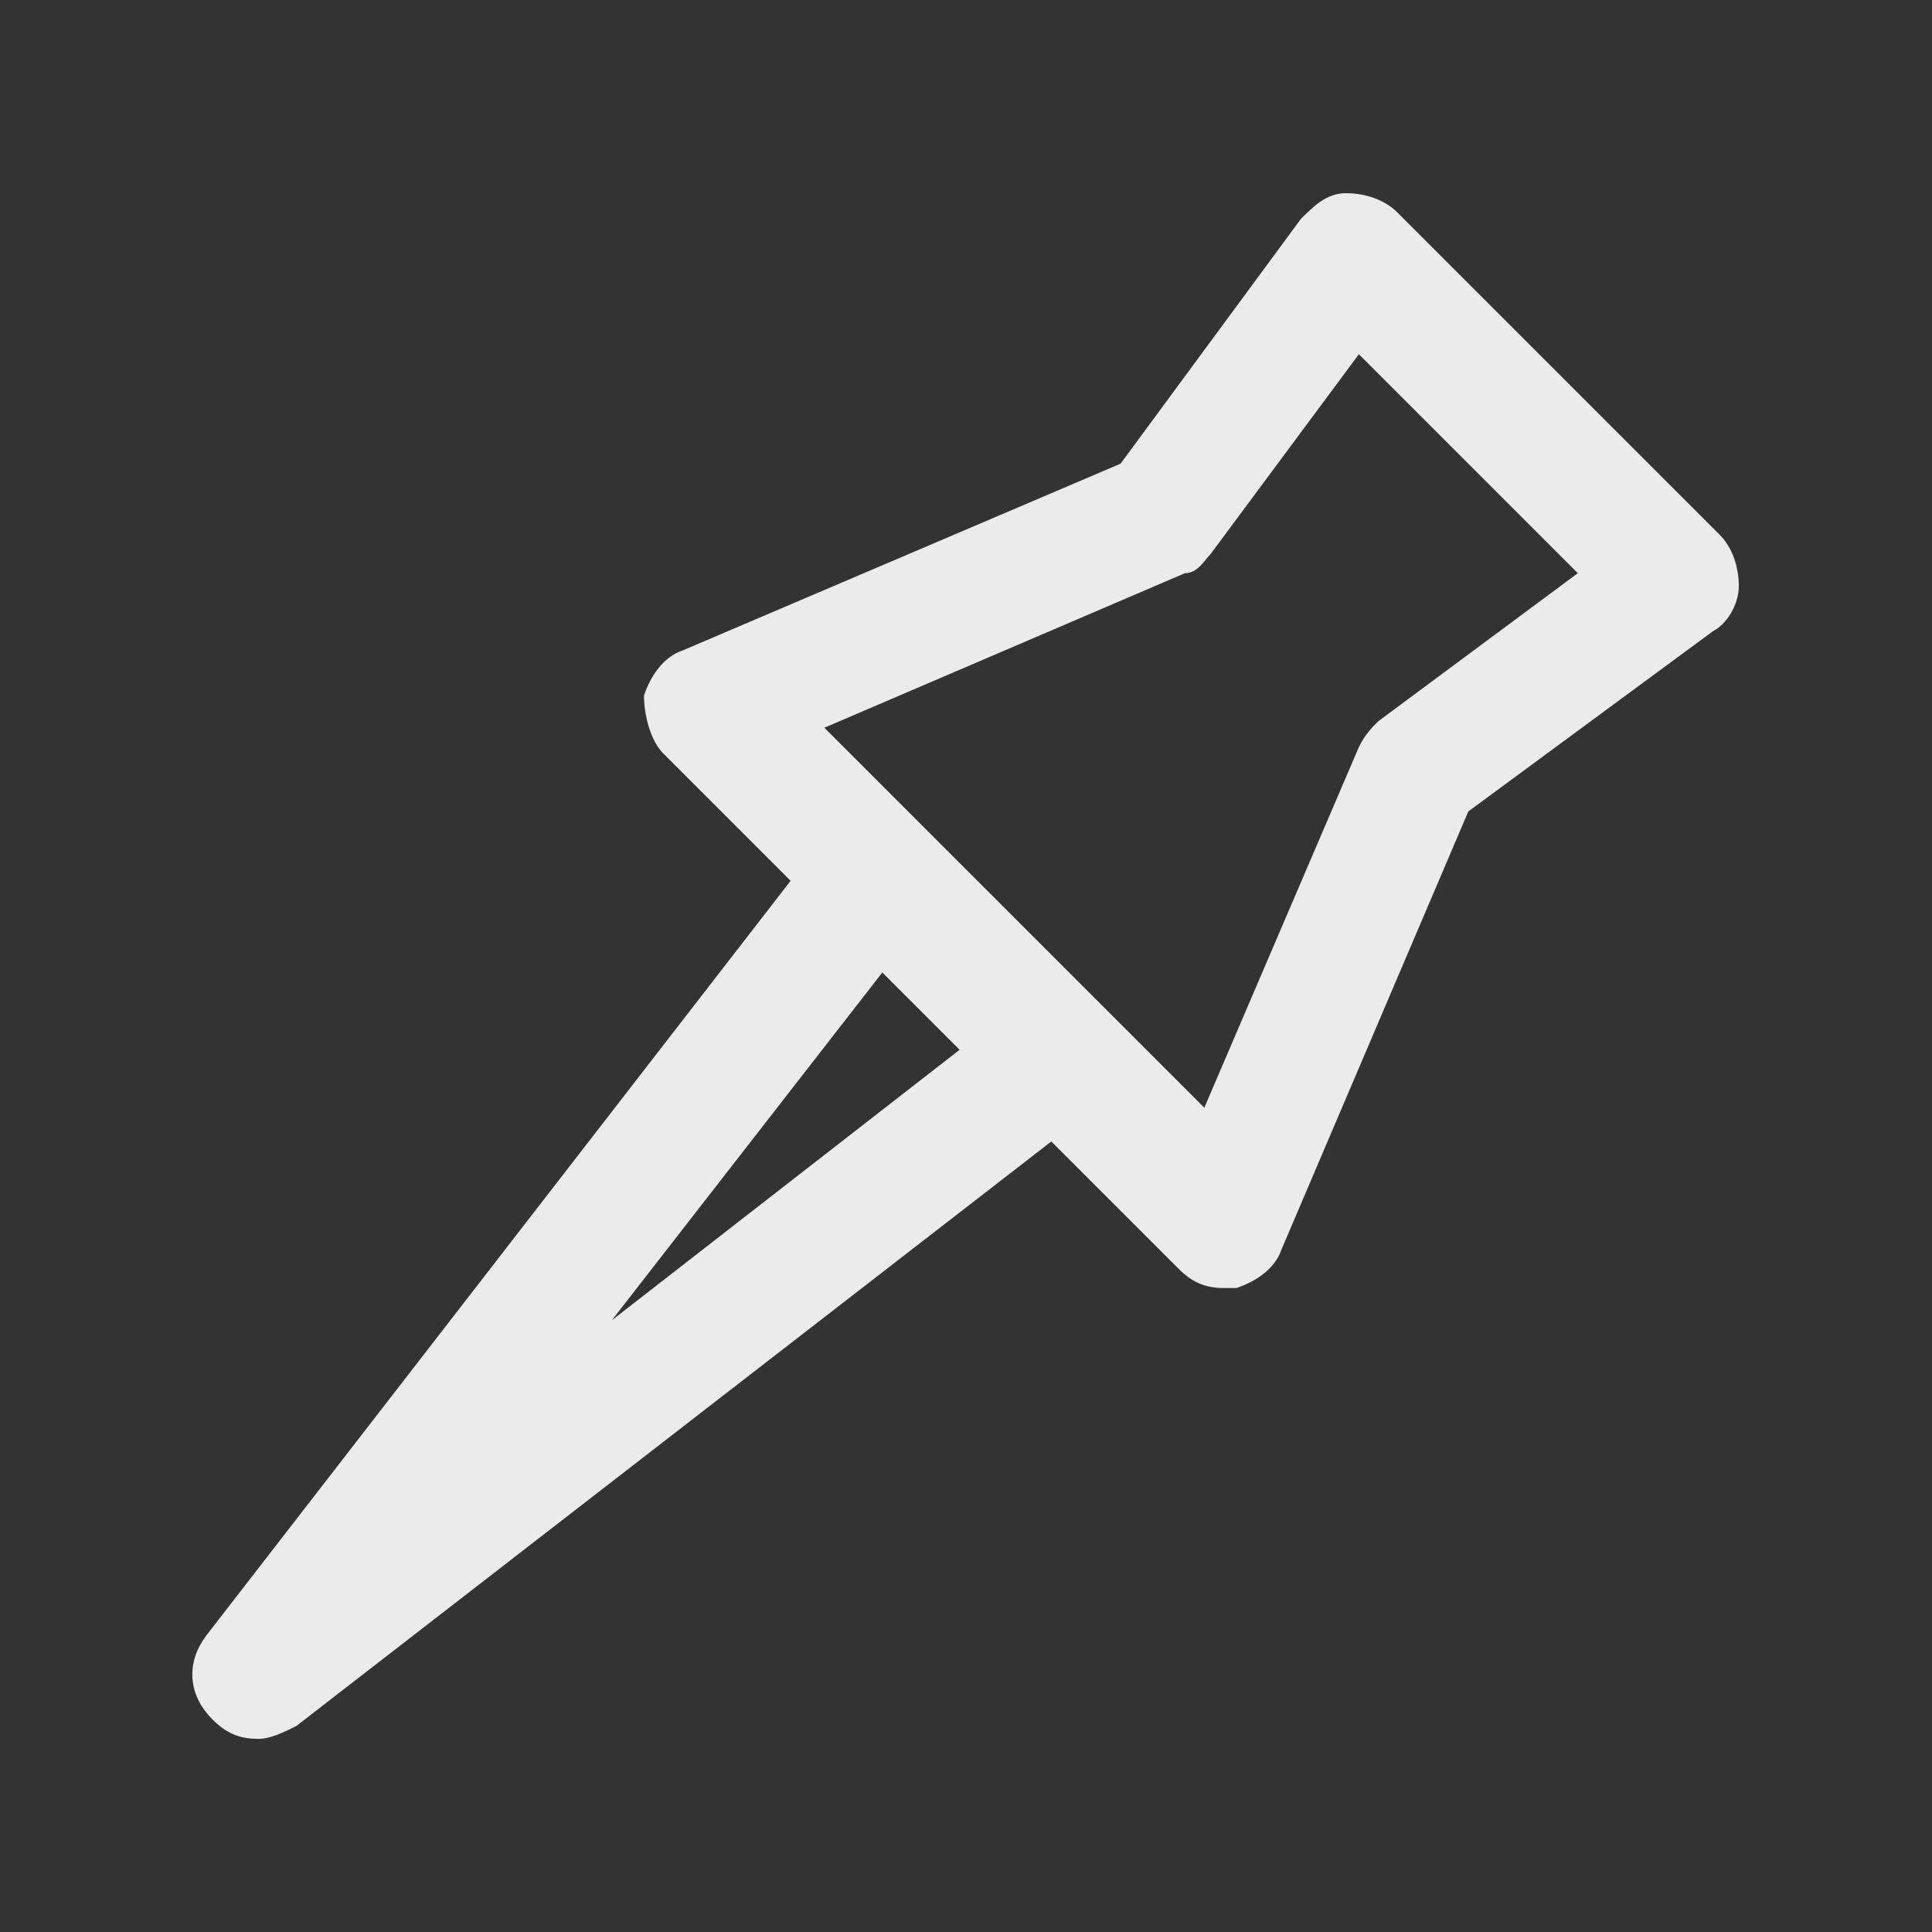 <!-- Generated by IcoMoon.io -->
<svg version="1.1" xmlns="http://www.w3.org/2000/svg" width="40" height="40" viewBox="0 0 40 40">
<rect x="0" y="0" width="40" height="40" fill="#333333" stroke="none"/>
<title>mi-pin-point</title>
<path fill="#ebebeb" d="M25.333 26.667c-0.4 0-0.667-0.133-0.933-0.4l-10.667-10.667c-0.267-0.267-0.4-0.8-0.4-1.2 0.133-0.4 0.4-0.8 0.8-0.933l9.067-3.867 3.733-5.067c0.267-0.267 0.533-0.533 0.933-0.533s0.8 0.133 1.067 0.4l6.667 6.667c0.267 0.267 0.4 0.667 0.4 1.067s-0.267 0.8-0.533 0.933l-5.067 3.733-3.867 9.067c-0.133 0.4-0.533 0.667-0.933 0.8-0.133 0-0.133 0-0.267 0zM17.067 15.067l7.867 7.867 3.2-7.467c0.133-0.267 0.267-0.4 0.4-0.533l4.133-3.067-4.533-4.533-3.067 4.133c-0.133 0.133-0.267 0.4-0.533 0.4l-7.467 3.2z"></path>
<path fill="#ebebeb" d="M5.333 36c-0.4 0-0.667-0.133-0.933-0.4-0.533-0.533-0.533-1.2-0.133-1.733l12.8-16.533c0.4-0.533 1.333-0.667 1.867-0.267s0.667 1.333 0.267 1.867l-6.533 8.4 8.4-6.533c0.533-0.4 1.467-0.4 1.867 0.267 0.4 0.533 0.4 1.467-0.267 1.867l-16.533 12.8c-0.267 0.133-0.533 0.267-0.8 0.267z"></path>
</svg>

